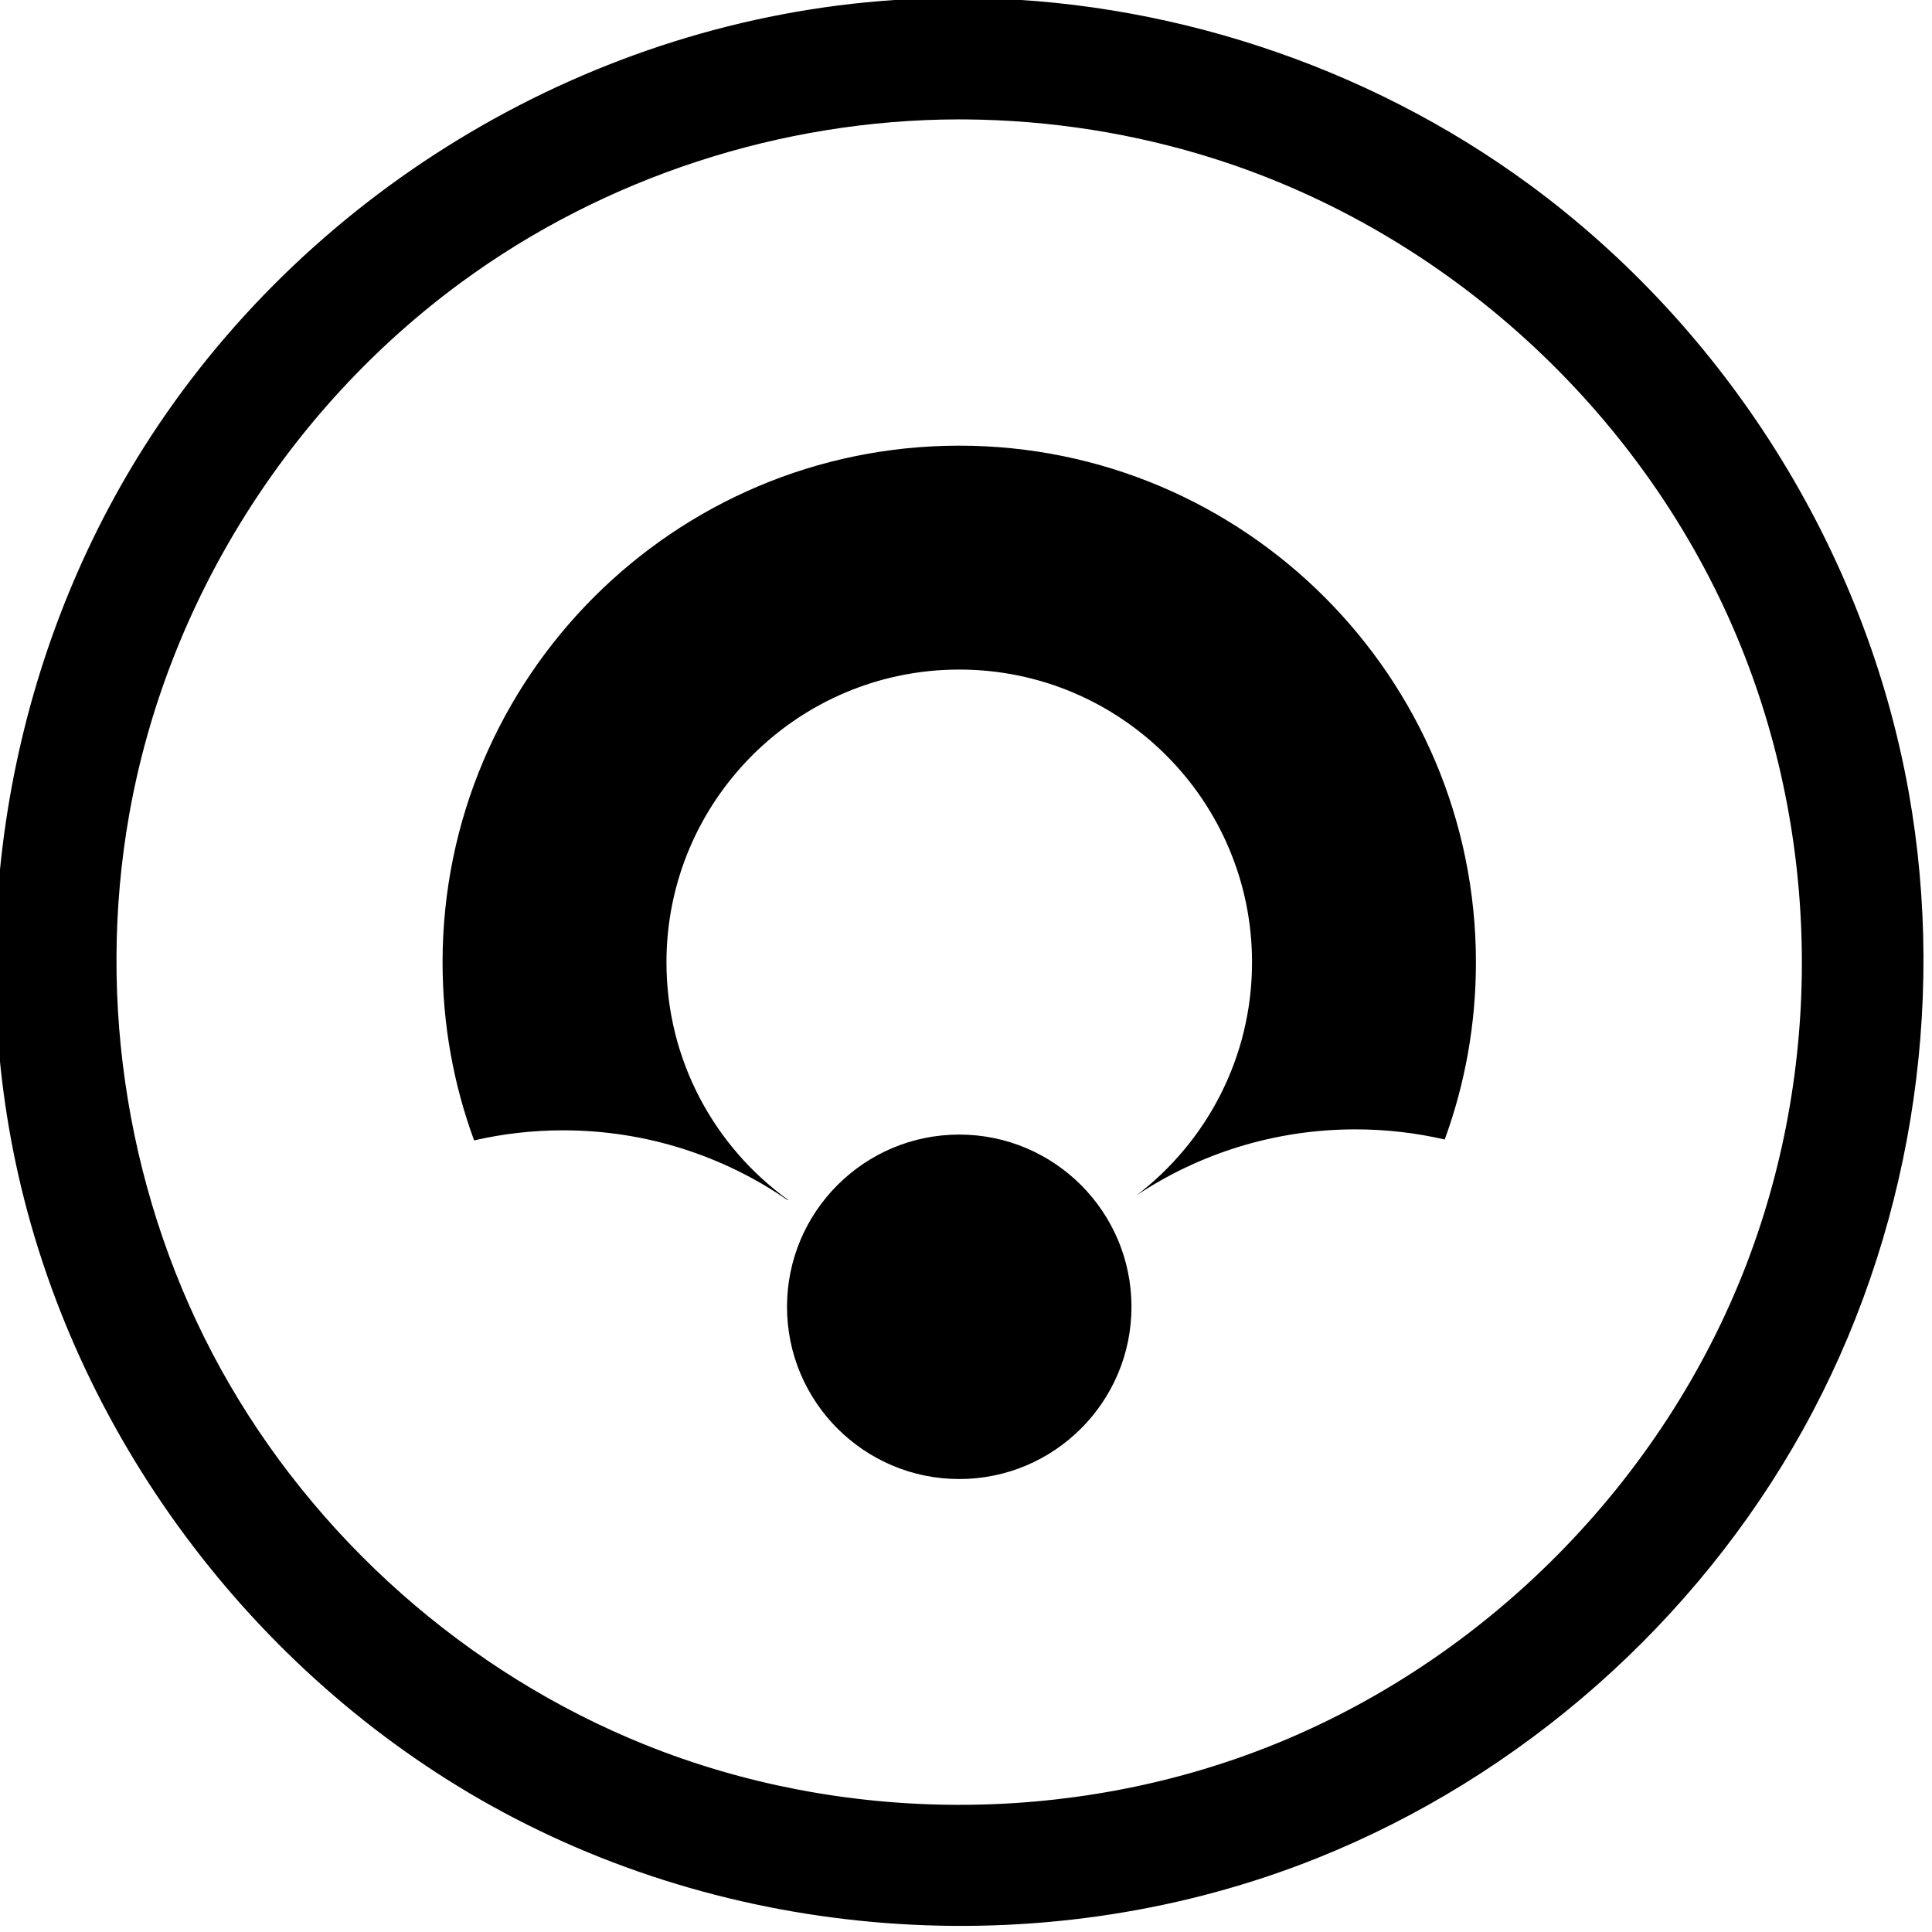<?xml version="1.0" encoding="UTF-8" standalone="no"?>
<!DOCTYPE svg PUBLIC "-//W3C//DTD SVG 1.1//EN" "http://www.w3.org/Graphics/SVG/1.1/DTD/svg11.dtd">
<svg width="100%" height="100%" viewBox="0 0 662 662" version="1.1" xmlns="http://www.w3.org/2000/svg" xmlns:xlink="http://www.w3.org/1999/xlink" xml:space="preserve" xmlns:serif="http://www.serif.com/" style="fill-rule:evenodd;clip-rule:evenodd;stroke-linejoin:round;stroke-miterlimit:2;">
    <g transform="matrix(1,0,0,1,-260.004,-259.843)">
        <g transform="matrix(0.945,-0.326,0.326,0.945,-3444.9,962.712)">
            <g transform="matrix(0.945,0.326,-0.326,0.945,3570.58,212.434)">
                <path d="M591.086,259.843C660.362,260.008 729.898,282.637 785.971,323.803C853.502,373.381 901.249,449.048 916.091,532.042C929.343,606.15 916.496,684.82 879.876,750.761C843.216,816.774 783.432,869.645 713.17,897.747C622.413,934.045 516.076,927.489 430.341,879.876C347.999,834.148 286.591,751.927 266.986,659.181C249.087,574.507 265.948,482.689 313.598,409.848C369.244,324.785 464.777,267.48 568.273,260.583C575.858,260.077 583.449,259.837 591.086,259.843ZM590.082,301.51C529.335,301.652 468.796,321.412 419.789,357.39C360.658,400.801 318.881,466.851 305.948,539.822C294.504,604.399 305.684,672.759 337.441,730.15C369.385,787.879 421.653,834.251 482.998,858.896C550.635,886.069 628.754,886.269 696.469,859.547C771.06,830.112 832.171,768.481 860.822,693.181C887.203,623.845 885.612,544.544 856.019,476.098C823.49,400.859 757.837,340.52 678.579,315.172C650.78,306.282 621.623,301.724 592.424,301.515C591.643,301.511 590.863,301.509 590.082,301.51ZM590.551,767.717C623.145,767.717 649.606,741.255 649.606,708.661C649.606,676.068 623.145,649.606 590.551,649.606C557.958,649.606 531.496,676.068 531.496,708.661C531.496,741.255 557.958,767.717 590.551,767.717ZM531.863,671.991L531.689,672.075C509.806,656.988 483.289,648.151 454.724,648.151C444.231,648.151 434.015,649.343 424.202,651.601C417.206,632.565 413.386,612.001 413.386,590.551C413.386,492.771 492.771,413.386 590.551,413.386C688.331,413.386 767.717,492.771 767.717,590.551C767.717,611.886 763.937,632.345 757.012,651.295C747.165,649.022 736.911,647.82 726.378,647.82C698.611,647.82 672.779,656.17 651.259,670.494C675.369,652.15 690.945,623.155 690.945,590.551C690.945,535.142 645.96,490.157 590.551,490.157C535.142,490.157 490.157,535.142 490.157,590.551C490.157,624.057 506.607,653.751 531.863,671.991Z"/>
            </g>
        </g>
    </g>
</svg>
